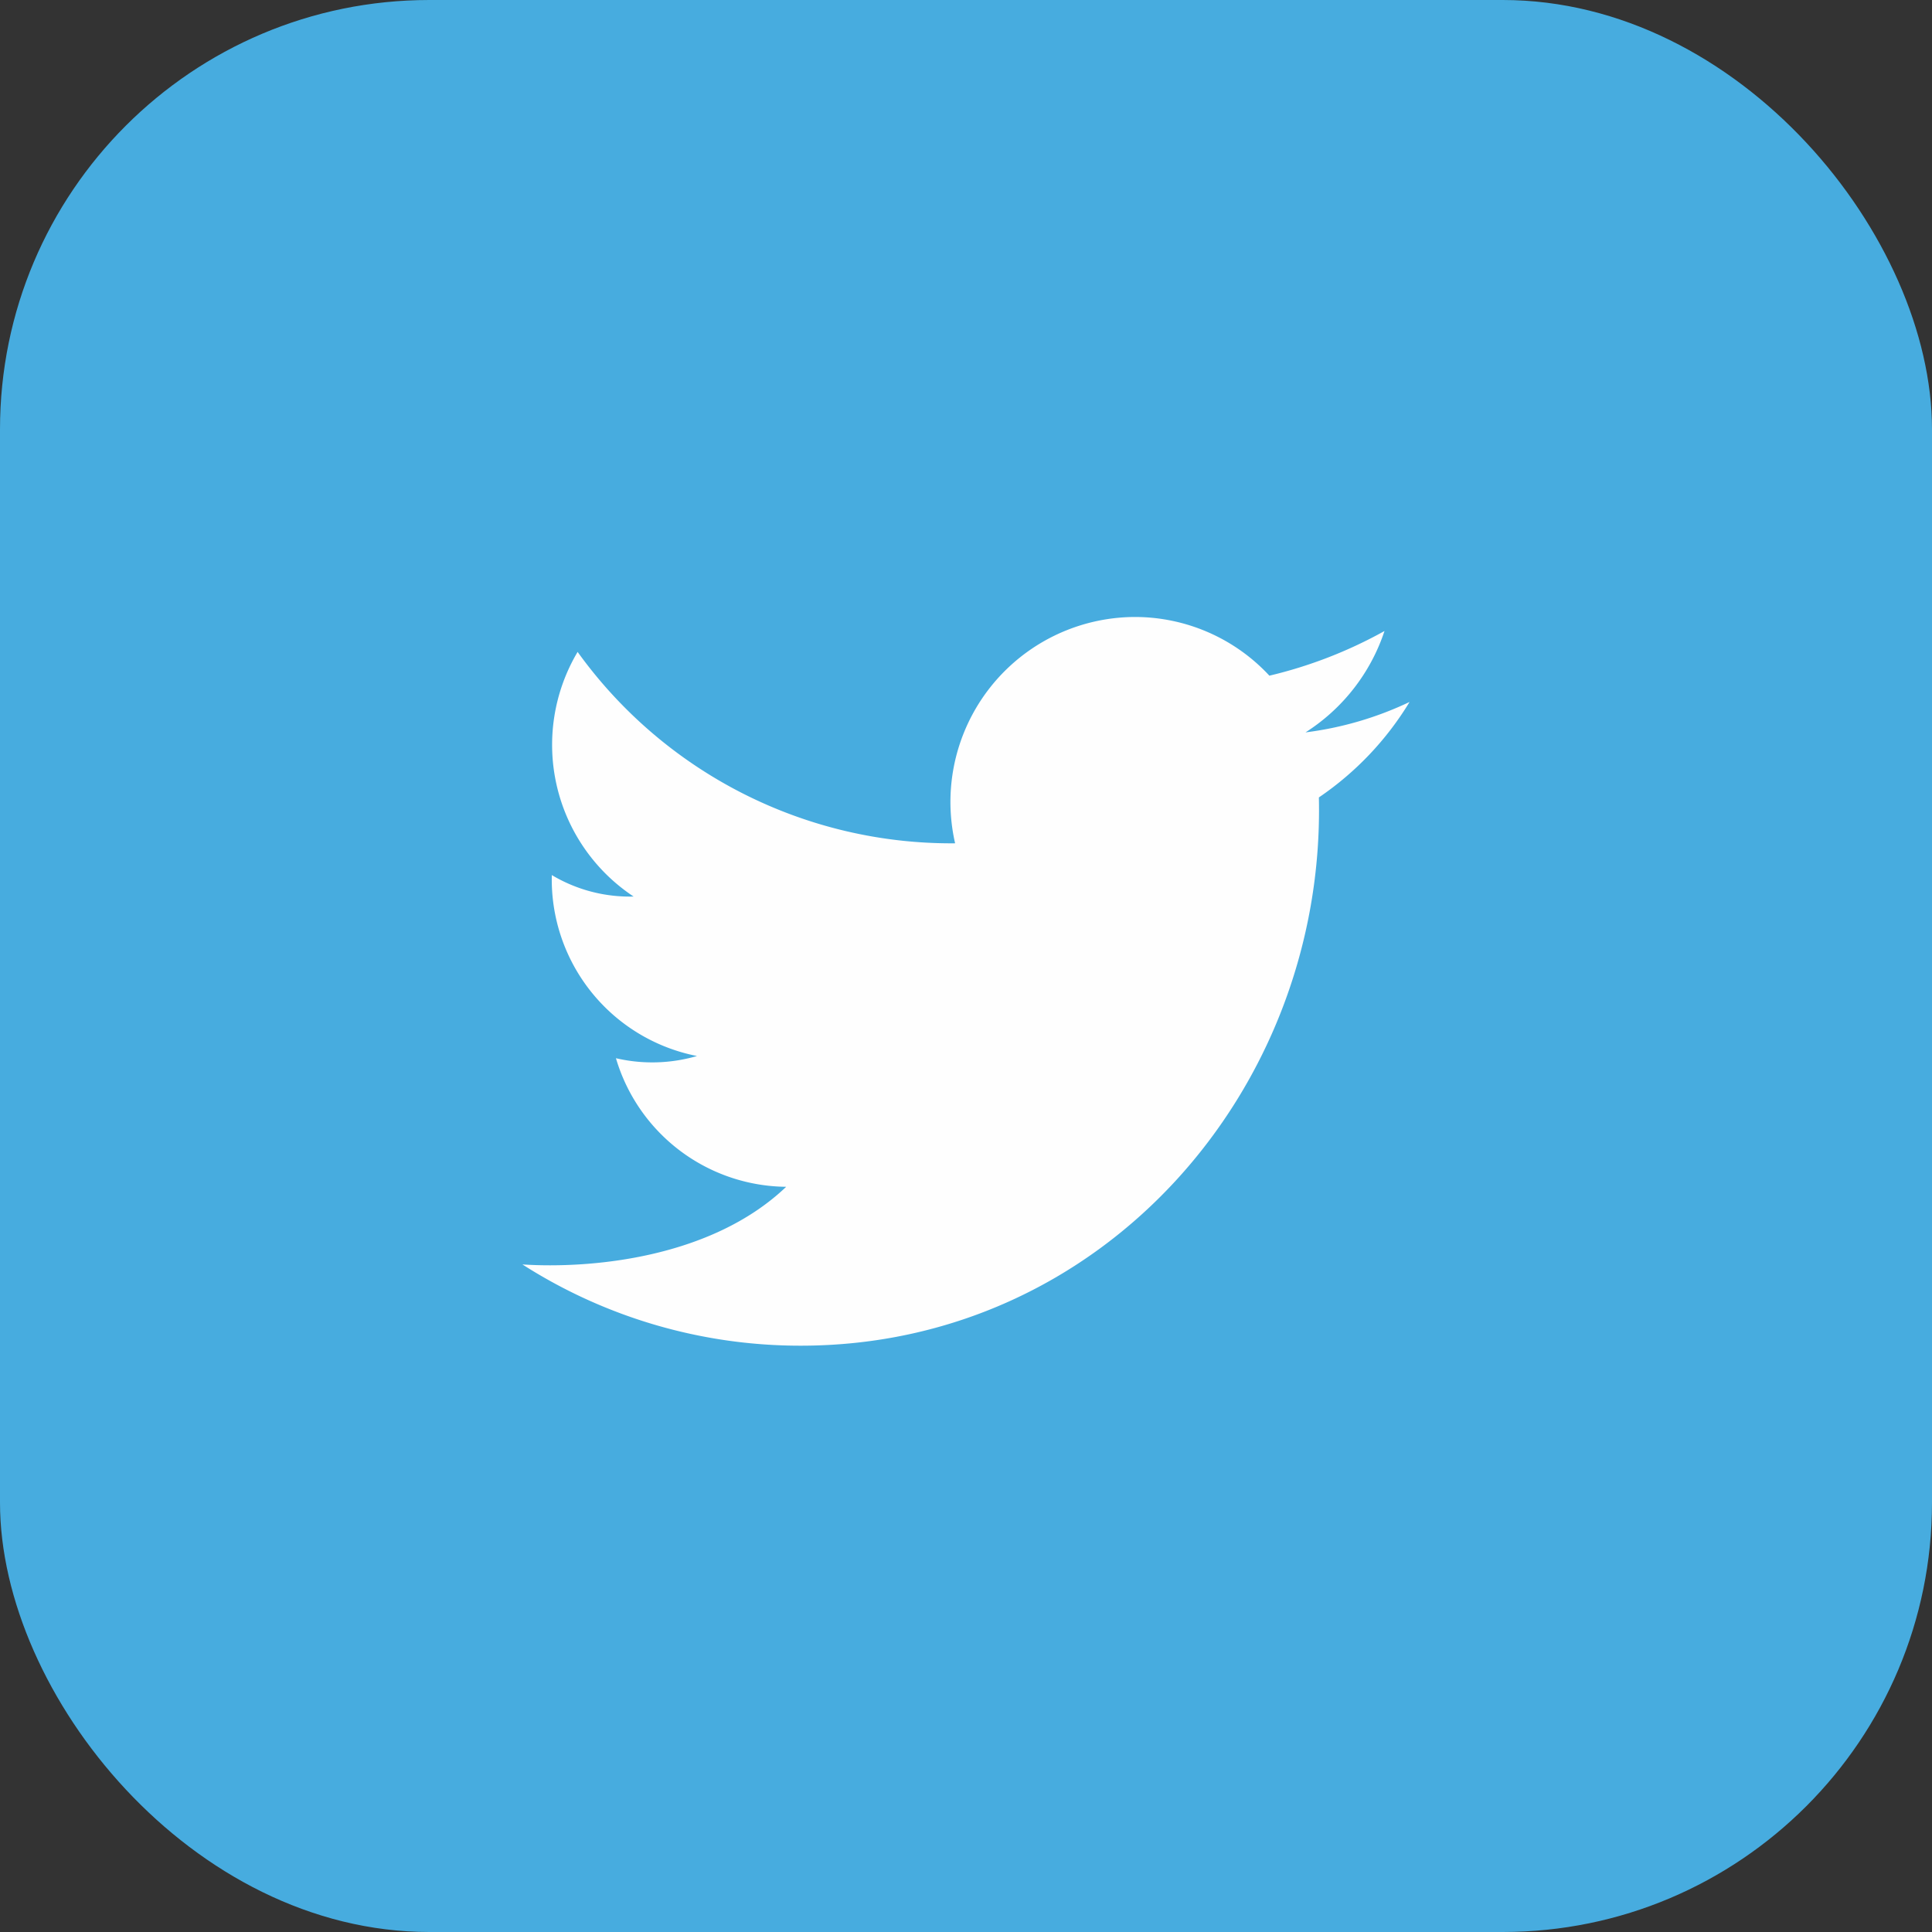 <svg xmlns="http://www.w3.org/2000/svg" width="63" height="63" viewBox="0 0 63 63">
  <rect x="0" y="0" width="63" height="63" fill="#333333" stroke="none"/>
  <g id="Twitter" transform="translate(-18.5 -998.5)">
    <rect id="Rectangle_2235" data-name="Rectangle 2235" width="63" height="63" rx="14" transform="translate(18.5 998.5)" fill="#47acdf"/>
    <path id="Path_43419" data-name="Path 43419" d="M84.08,477.762A16.8,16.8,0,0,1,75,475.113c2.226.144,6.156-.2,8.6-2.532a5.846,5.846,0,0,1-5.551-4.193,5.211,5.211,0,0,0,2.643-.072,5.867,5.867,0,0,1-4.734-5.9,4.951,4.951,0,0,0,2.667.7,5.935,5.935,0,0,1-1.826-7.977,15.009,15.009,0,0,0,12.31,6.241A6.032,6.032,0,0,1,94.965,454a5.983,5.983,0,0,1,4.392,1.914,14.665,14.665,0,0,0,3.754-1.457,6.249,6.249,0,0,1-2.576,3.306h0a11.1,11.1,0,0,0,3.393-.992,10.08,10.08,0,0,1-2.957,3.113C101.187,469.433,93.882,477.762,84.08,477.762Z" transform="translate(-39.464 564.619)" fill="#fefefe"/>
  </g>
</svg>
